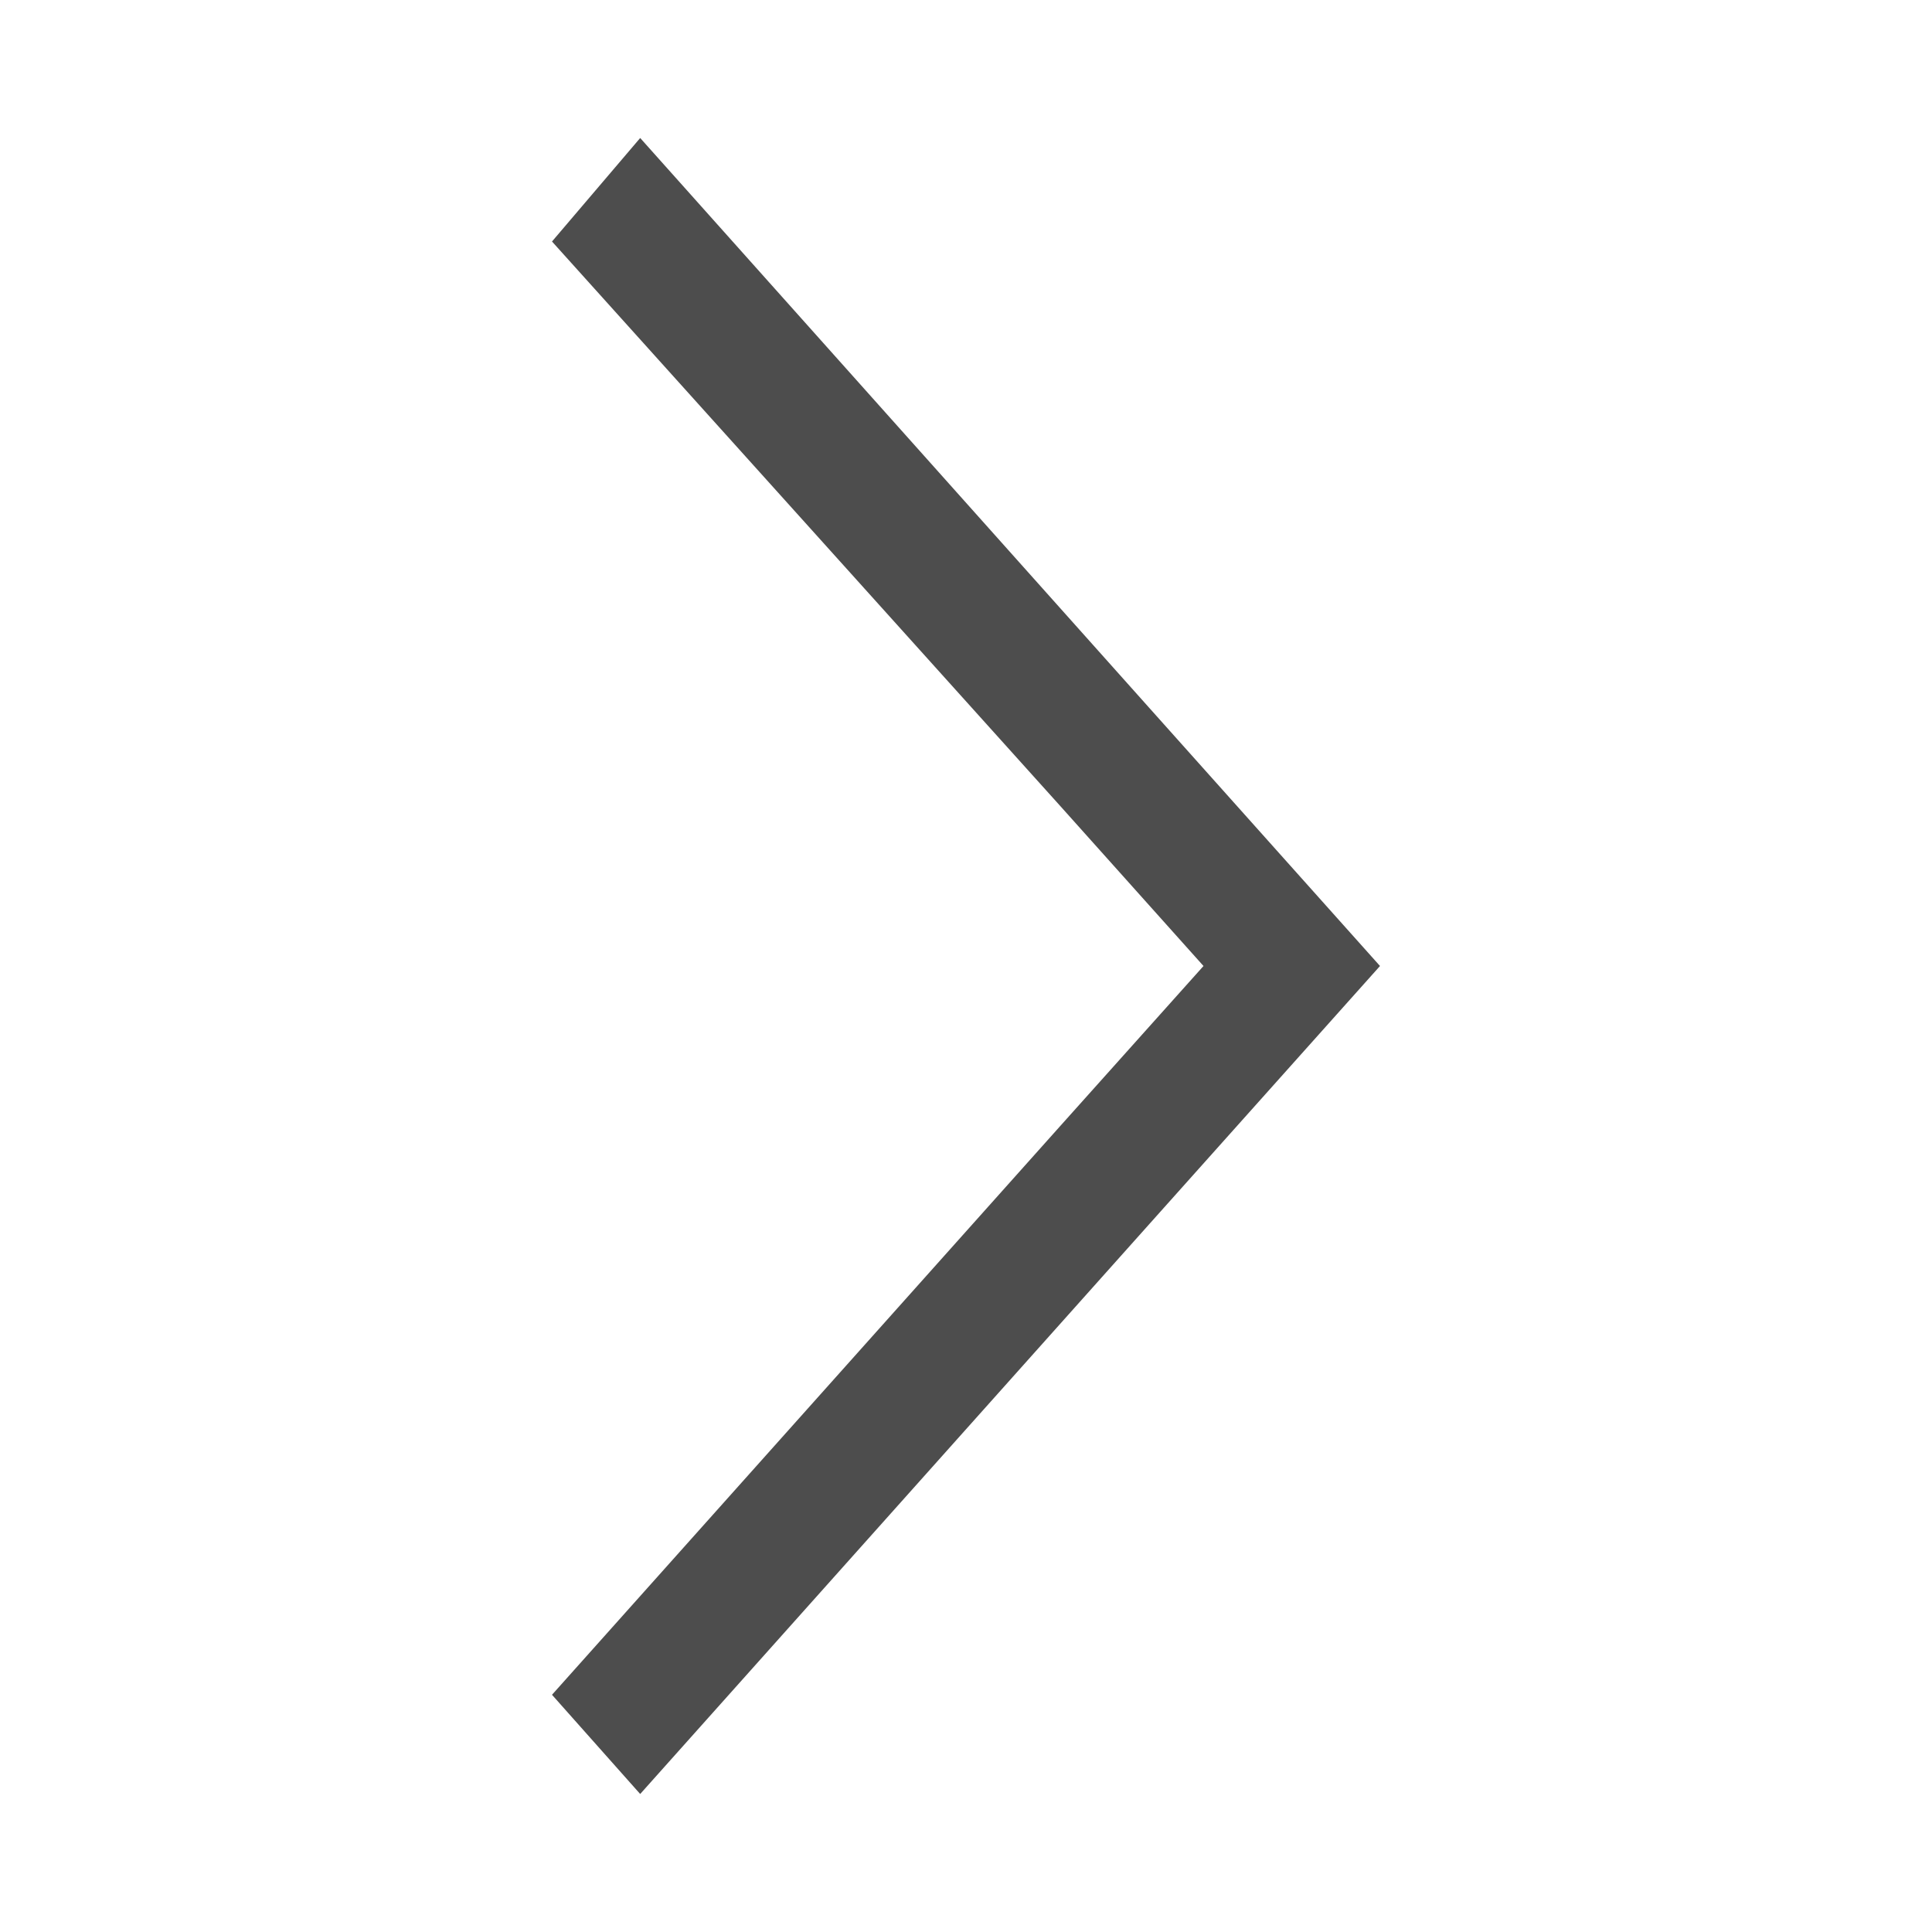 <svg xmlns="http://www.w3.org/2000/svg" viewBox="0 0 14 14">
        <path
           style="fill:#4d4d4d"
           d="M 4.639 1 L 4 1.75 L 7.686 5.844 L 8.721 7 L 7.686 8.156 L 4 12.281 L 4.639 13 L 8.324 8.875 L 10 7 L 8.324 5.125 L 4.639 1 z " />
</svg>
